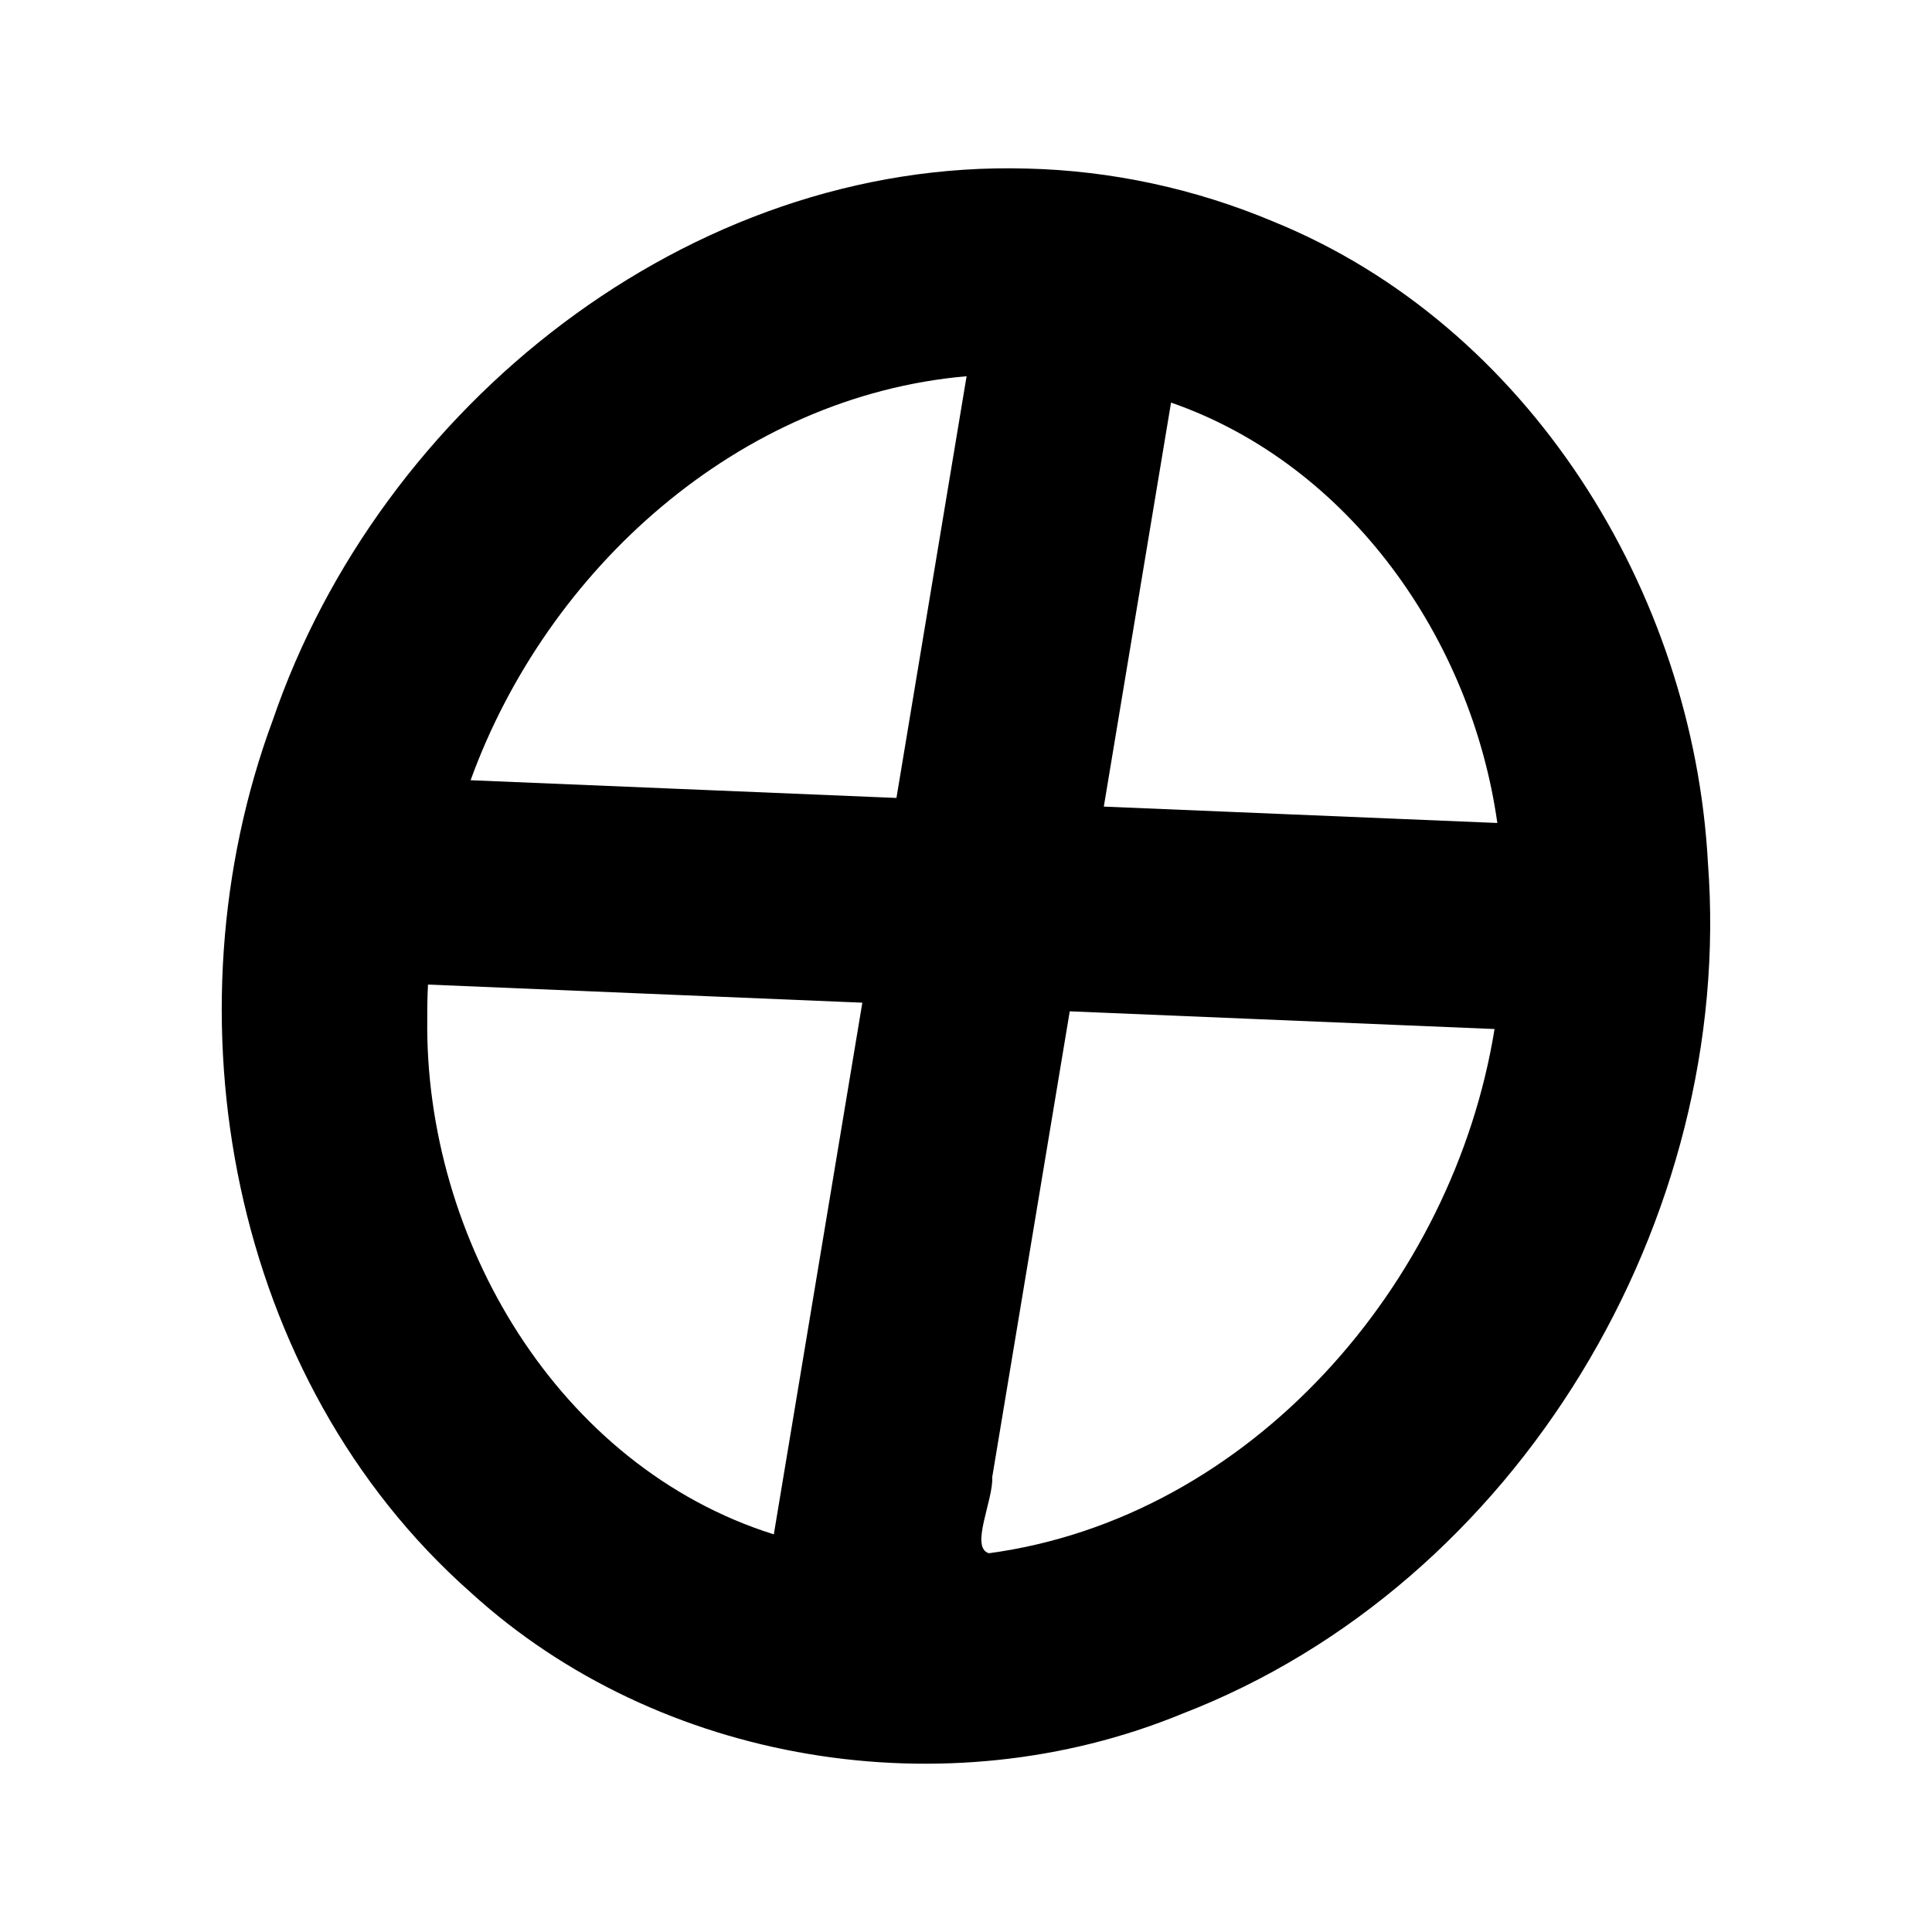 <?xml version='1.0' encoding='ASCII' standalone='yes'?>
<svg xmlns="http://www.w3.org/2000/svg" xmlns:xlink="http://www.w3.org/1999/xlink" version="1.1" width="72.0mm" viewBox="0 0 72.0 72.0" height="72.0mm">
  <g transform="translate(8.265, 6.271) scale(1 1) ">
    <defs id="defs1"/>
    <g id="layer1" transform="translate(58.635,455.189)">
      <path id="path86" style="color:#000000;fill:#000000;stroke:none;stroke-width:1;stroke-linecap:round;stroke-linejoin:round;-inkscape-stroke:none" d="m -28.631,-455.178 c -12.59,-0.359 -24.097,8.862 -28.096,20.535 -4.091,11.013 -1.595,24.605 7.365,32.526 7.033,6.419 17.744,8.136 26.513,4.526 12.525,-4.829 20.609,-18.445 19.598,-31.72 -0.544,-10.093 -6.674,-20.023 -16.203,-23.895 -2.901,-1.22 -6.03,-1.898 -9.177,-1.972 z m -2.247,7.739 c -0.871,5.239 -1.743,10.477 -2.614,15.716 -5.29,-0.22 -10.58,-0.44 -15.87,-0.66 2.848,-7.854 9.975,-14.317 18.484,-15.056 z m 7.62,0.982 c 6.662,2.318 11.196,8.82 12.159,15.667 -4.888,-0.203 -9.776,-0.407 -14.665,-0.61 0.835,-5.019 1.67,-10.038 2.505,-15.056 z m -27.692,21.689 c 5.396,0.225 10.792,0.45 16.187,0.675 -1.1,6.605 -2.199,13.209 -3.299,19.814 -8.05,-2.53 -13.021,-11.017 -12.915,-19.213 -0.003,-0.425 0.006,-0.852 0.027,-1.276 z m 23.917,0.997 c 5.277,0.22 10.554,0.44 15.83,0.66 -1.527,9.486 -9.08,18.216 -18.845,19.536 -0.716,-0.218 0.173,-1.98 0.126,-2.842 0.963,-5.784 1.926,-11.569 2.888,-17.353 z"/>
    </g>
  </g>
</svg>
